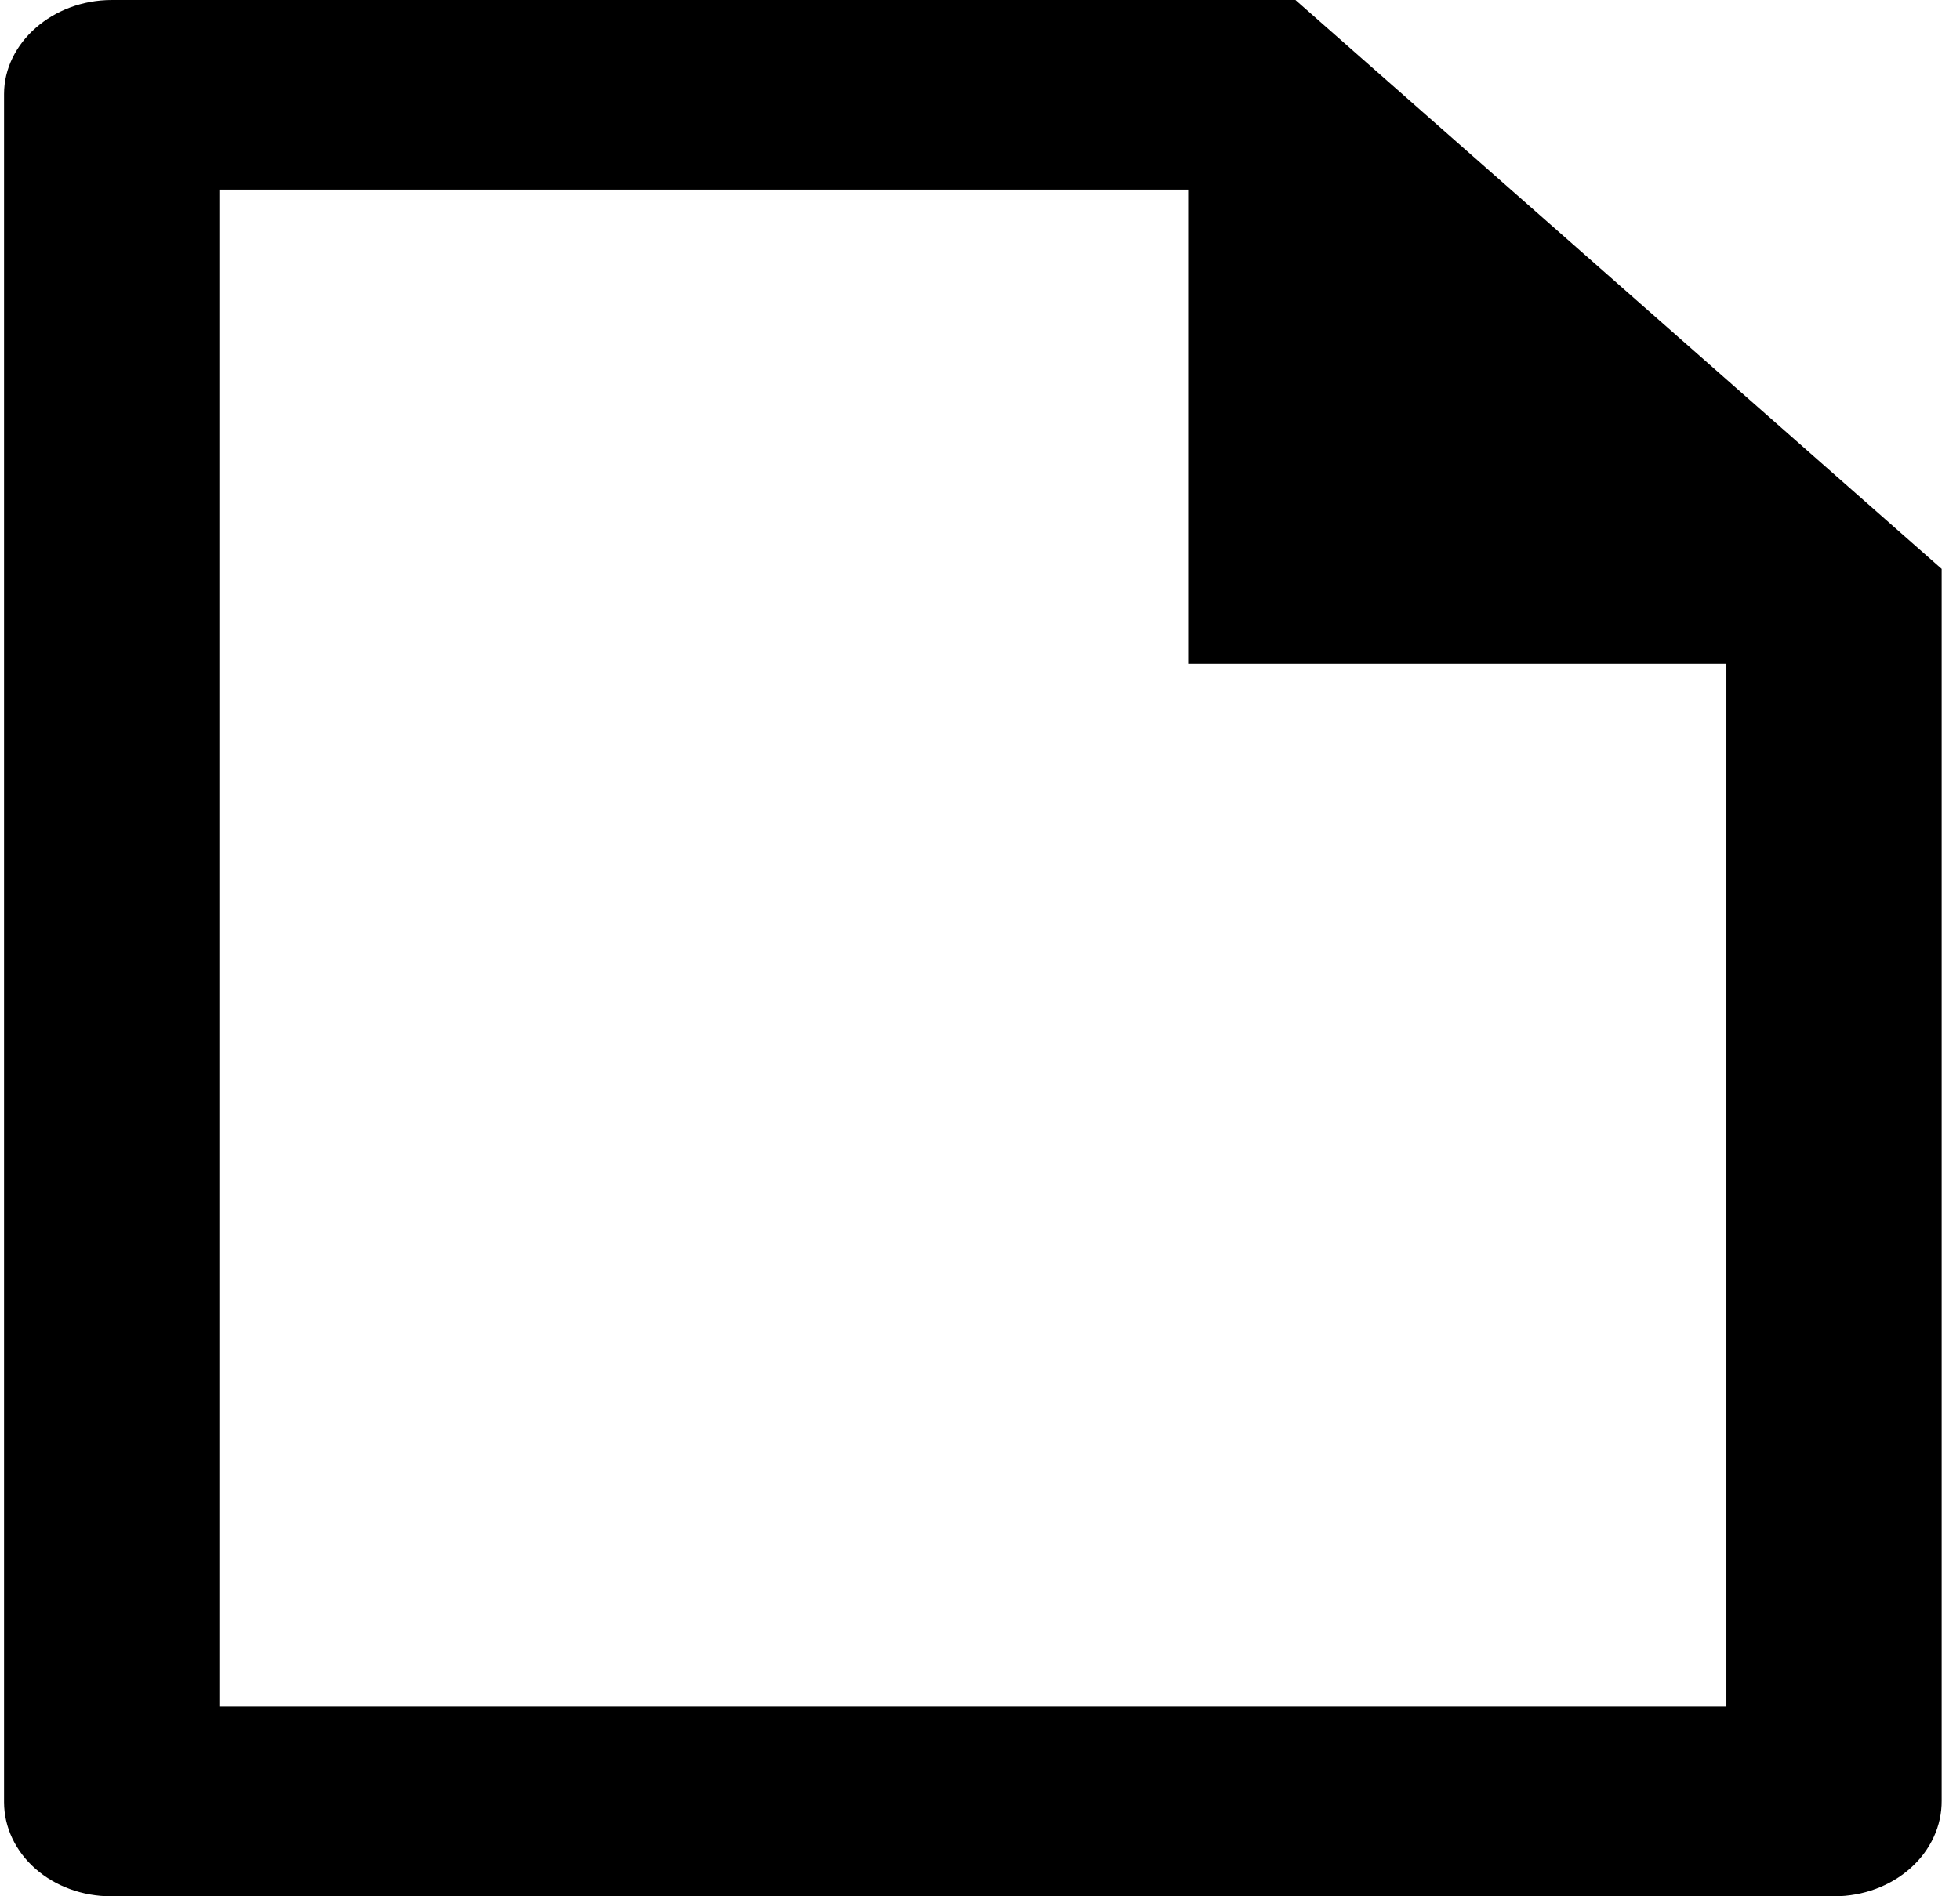 <svg width="31" height="30" viewBox="0 0 31 30" fill="none" xmlns="http://www.w3.org/2000/svg">
<path id="Vector" d="M30.71 9V28.489C30.711 28.686 30.669 28.882 30.584 29.064C30.5 29.247 30.376 29.413 30.219 29.553C30.062 29.694 29.876 29.805 29.67 29.882C29.464 29.959 29.243 29.999 29.019 30H1.755C1.307 30 0.877 29.843 0.56 29.564C0.243 29.285 0.065 28.907 0.064 28.512V1.488C0.064 0.682 0.829 0 1.77 0H20.489L30.71 9ZM27.305 10.5H18.792V3H3.469V27H27.305V10.5Z" fill="black"/>
</svg>
